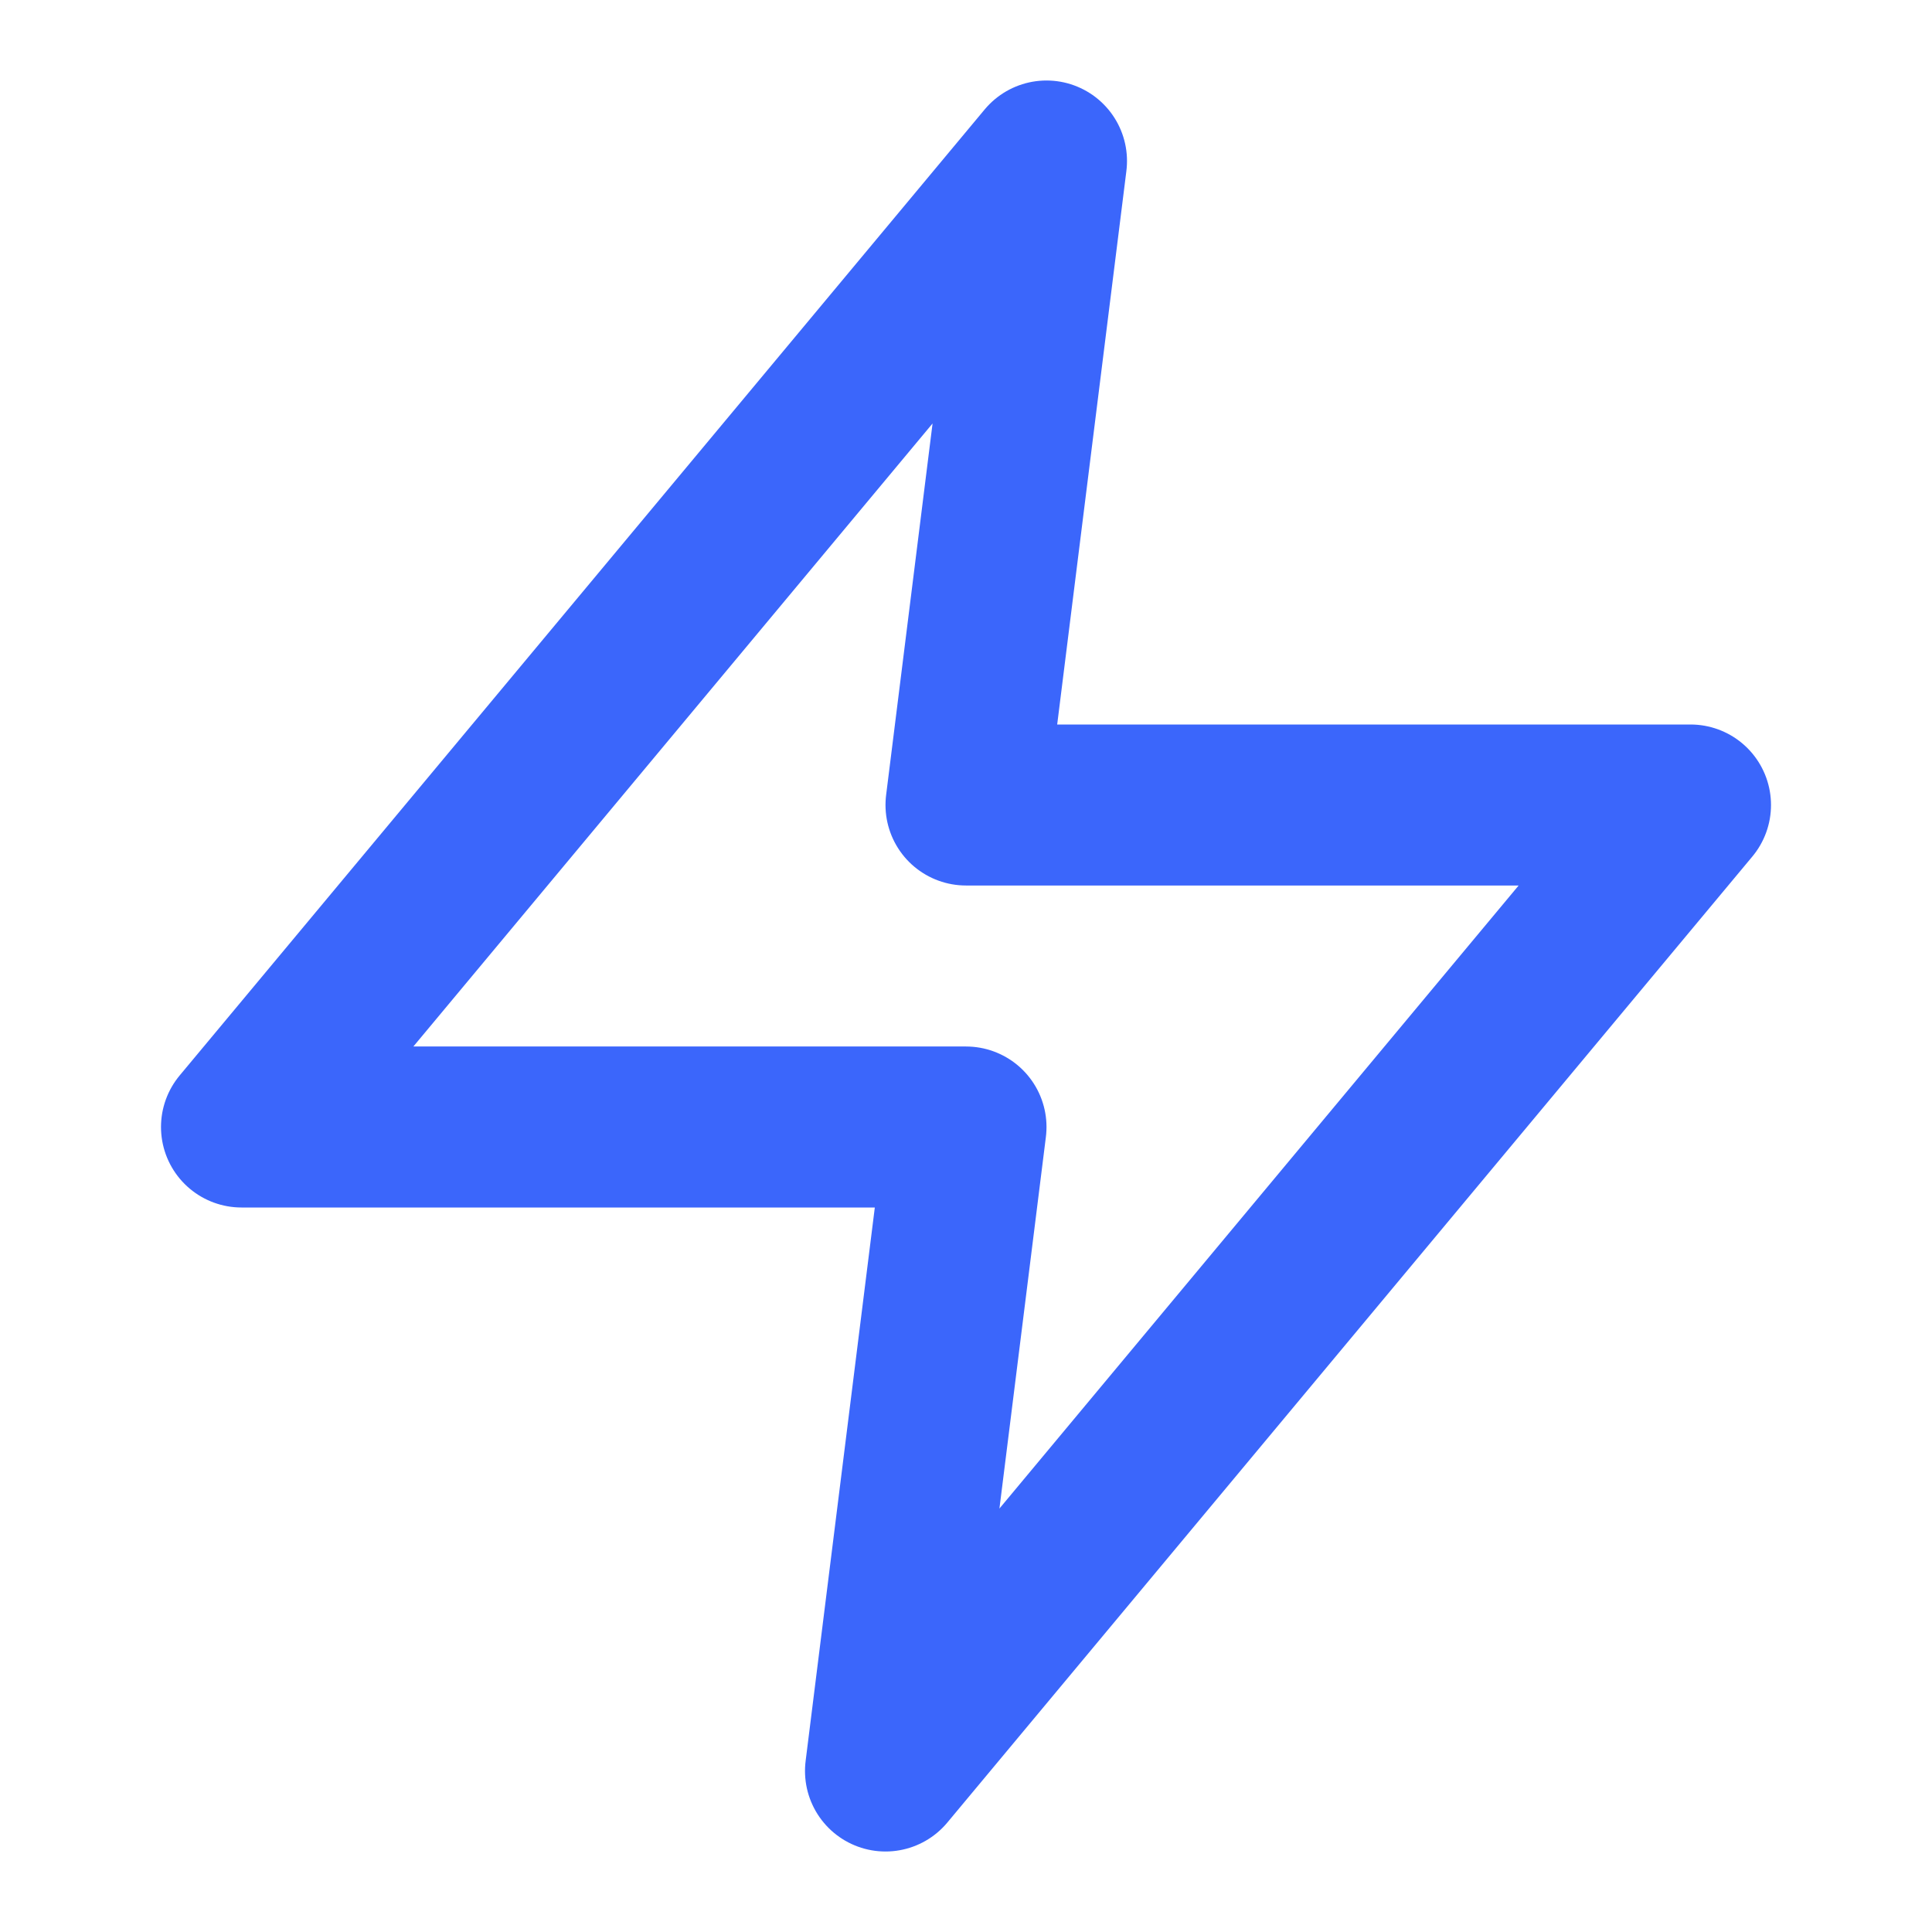 <svg xmlns="http://www.w3.org/2000/svg" width="24" height="24" viewBox="0 0 24 24" fill="none" stroke="currentColor" stroke-width="2" stroke-linecap="round" stroke-linejoin="round" class="lucide lucide-zap" style="color:#3b66fb;">
  <polygon points="13 2 3 14 12 14 11 22 21 10 12 10 13 2"></polygon>
</svg>